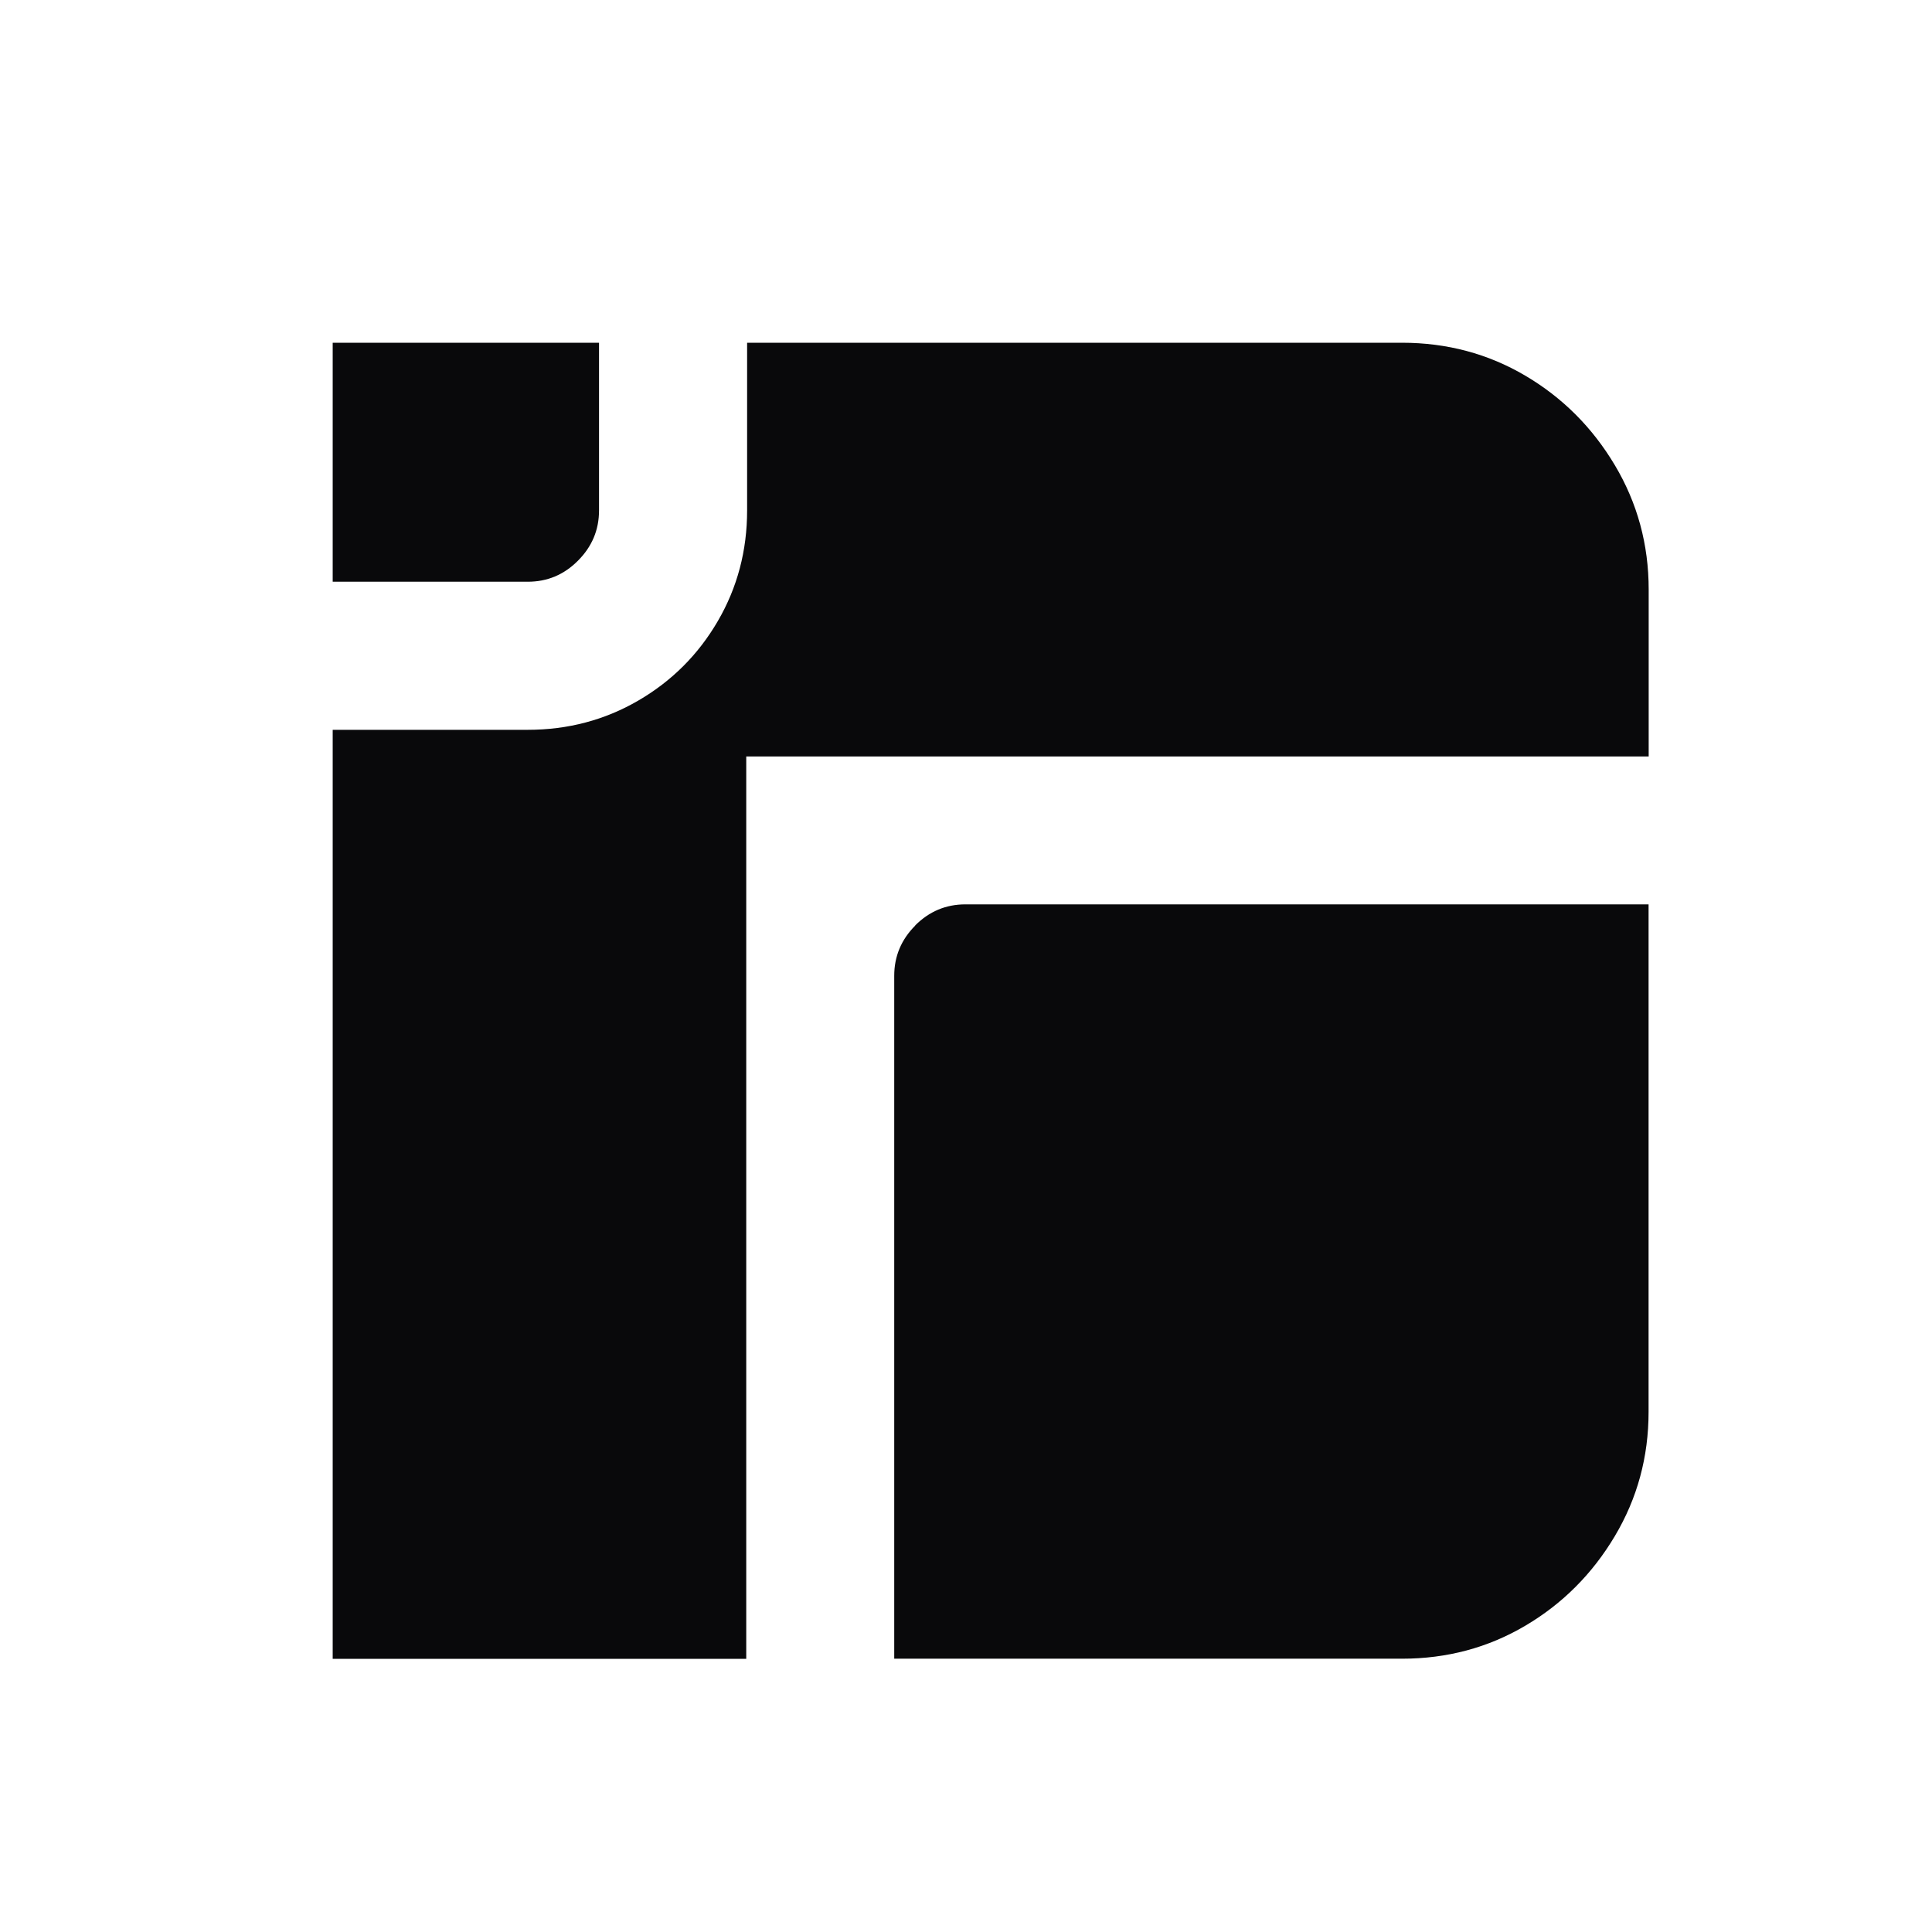 <svg width="20" height="20" viewBox="0 0 200 200" fill="none" xmlns="http://www.w3.org/2000/svg">
<path d="M34.441 60.221H54.631C56.651 60.221 58.381 59.501 59.831 58.041C61.281 56.59 62.011 54.861 62.011 52.84V35.48H34.441V60.211V60.221Z" fill="#09090B"/>
<path d="M167.171 48.16C164.841 44.251 161.751 41.16 157.901 38.891C154.051 36.62 149.791 35.48 145.131 35.48H77.341V52.84C77.341 57.001 76.331 60.821 74.311 64.29C72.291 67.76 69.551 70.501 66.081 72.52C62.611 74.54 58.791 75.55 54.631 75.55H34.441V171.72H77.251V78.311H170.671V61.031C170.671 56.361 169.501 52.071 167.171 48.16Z" fill="#09090B"/>
<path d="M94.75 95.809C93.3 97.259 92.57 98.999 92.57 101.009V171.709H145.12C149.79 171.709 154.04 170.569 157.89 168.299C161.74 166.029 164.83 162.939 167.16 159.029C169.49 155.119 170.66 150.829 170.66 146.159V93.619H99.94C97.92 93.619 96.19 94.349 94.74 95.799L94.75 95.809Z" fill="#09090B"/>
</svg>
